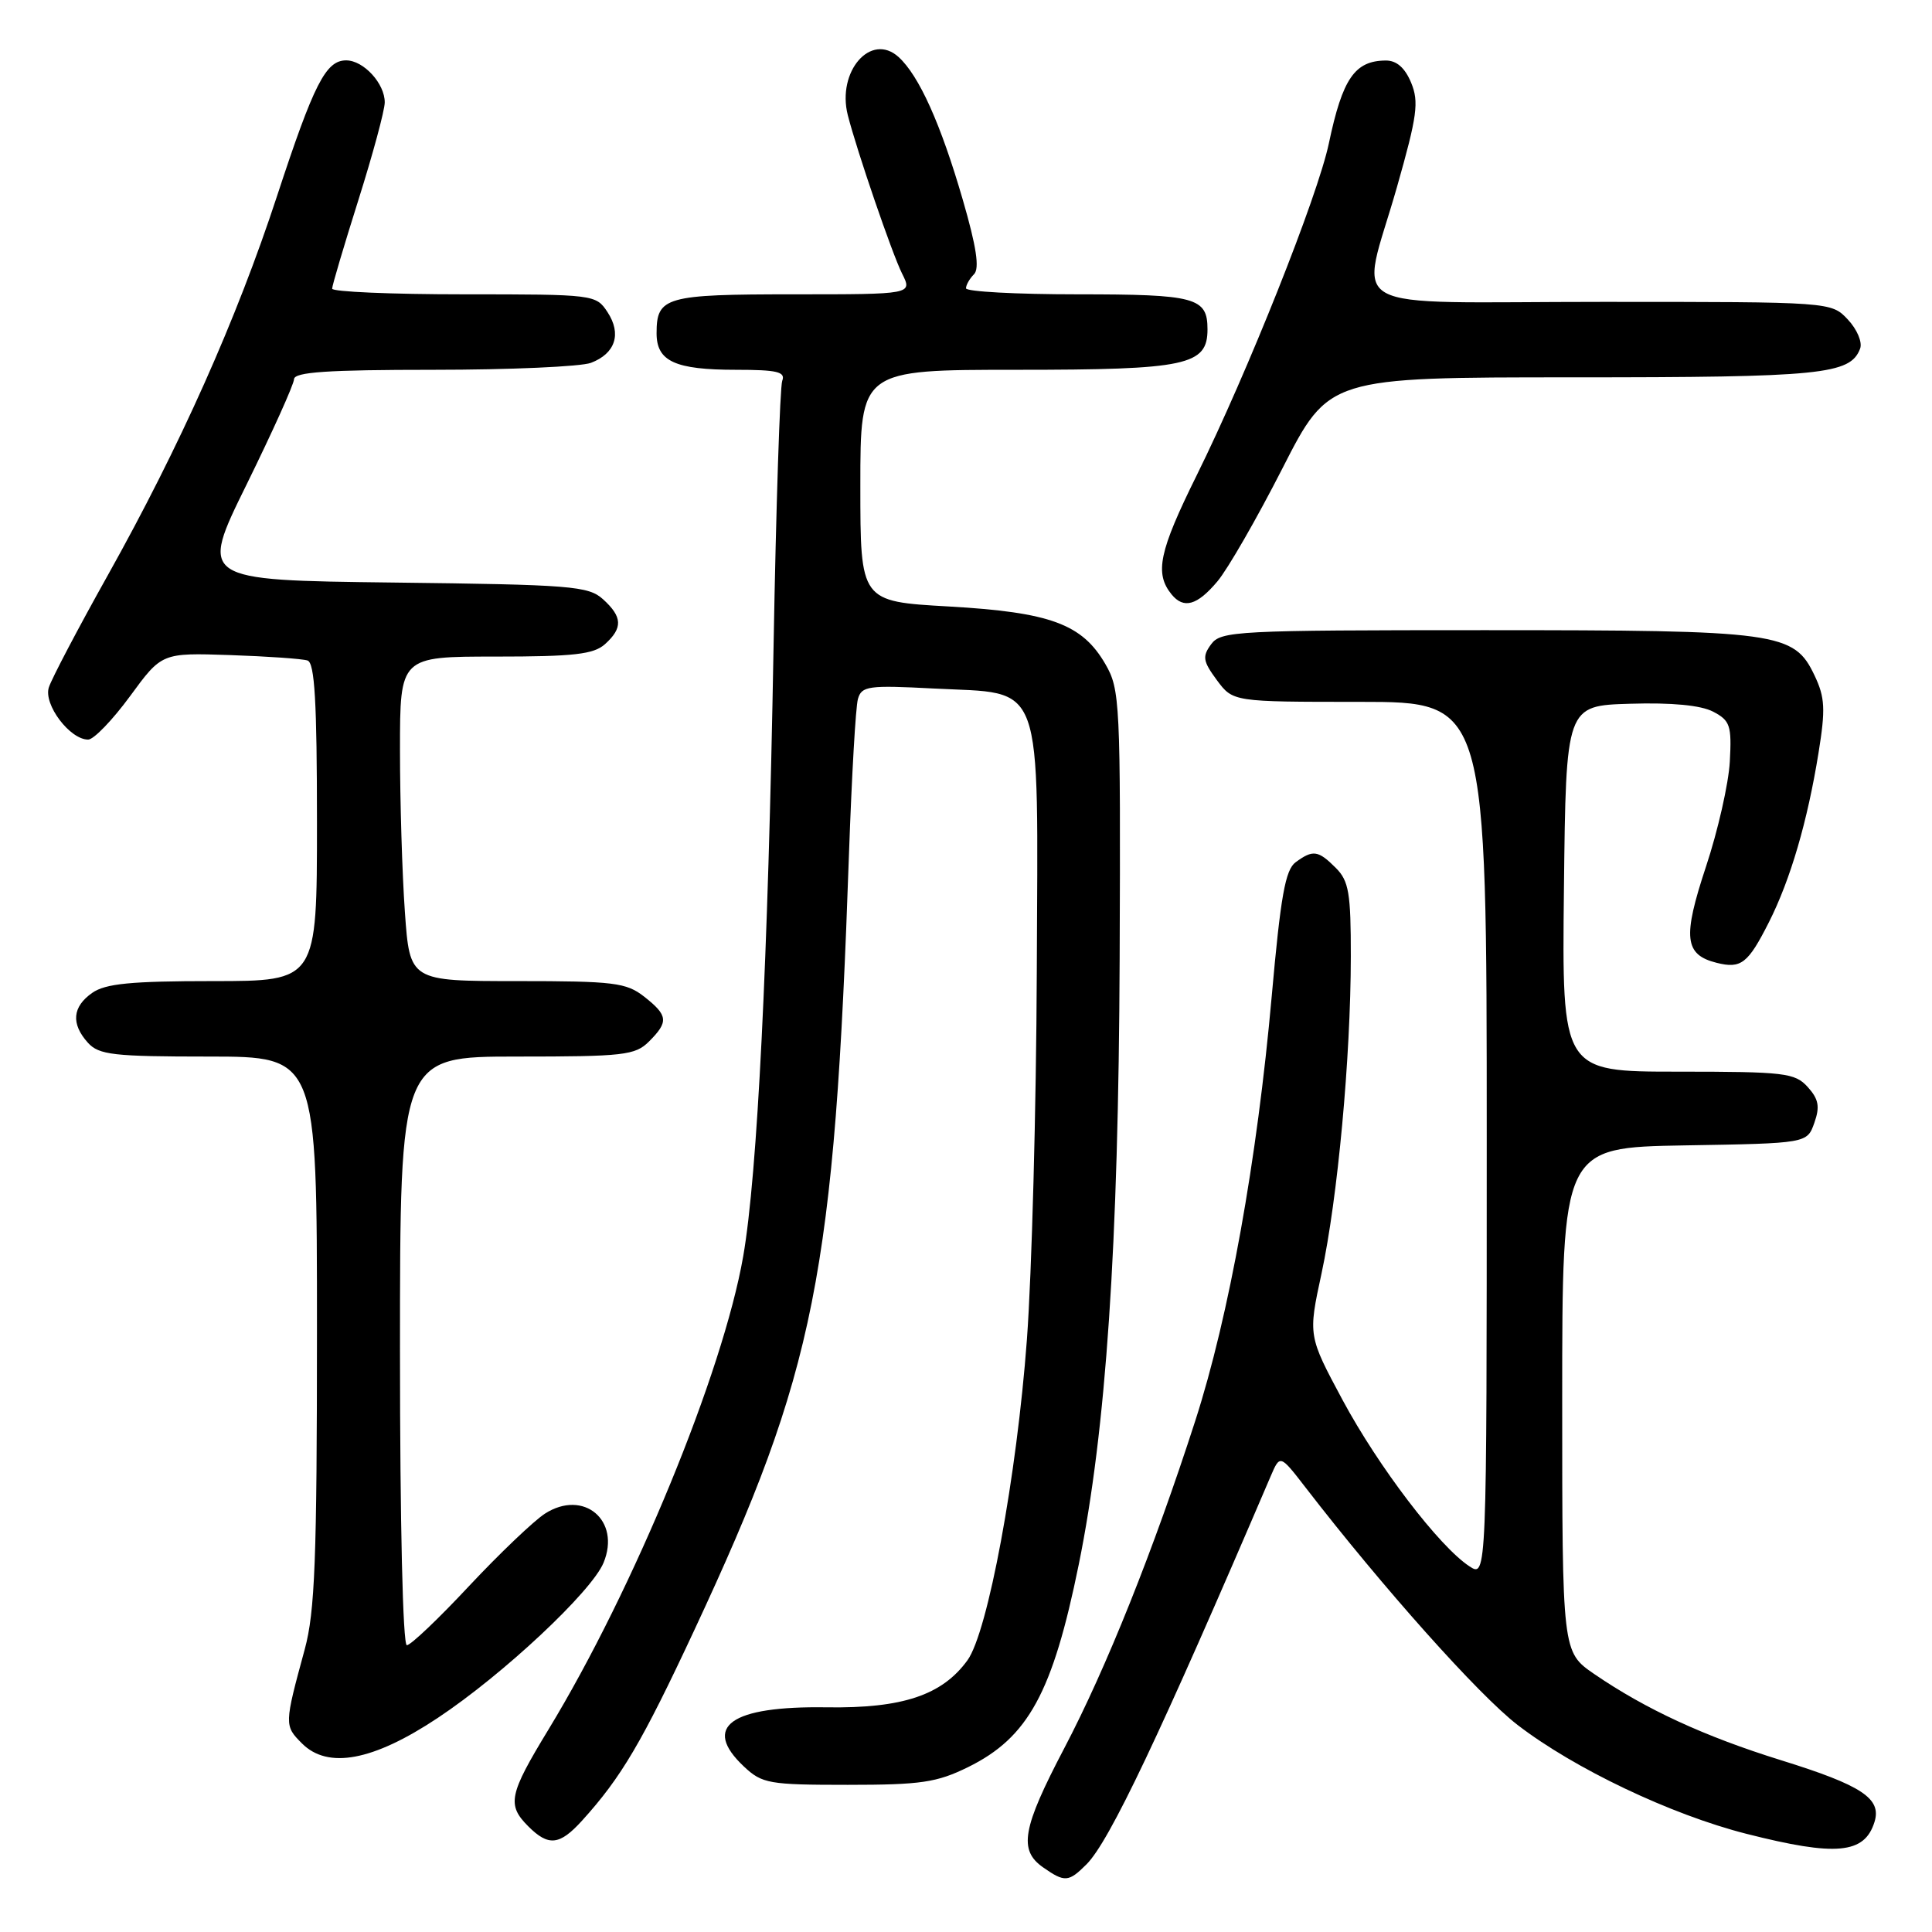 <?xml version="1.0" encoding="UTF-8" standalone="no"?>
<!DOCTYPE svg PUBLIC "-//W3C//DTD SVG 1.1//EN" "http://www.w3.org/Graphics/SVG/1.1/DTD/svg11.dtd" >
<svg xmlns="http://www.w3.org/2000/svg" xmlns:xlink="http://www.w3.org/1999/xlink" version="1.1" viewBox="0 0 256 256">
 <g >
 <path fill="currentColor"
d=" M 143.97 247.03 C 147.00 244.00 153.68 229.93 168.37 195.61 C 169.61 192.72 169.61 192.72 173.00 197.11 C 183.22 210.35 195.95 224.61 201.08 228.56 C 208.62 234.36 221.41 240.45 231.41 242.99 C 243.30 246.01 247.06 245.66 248.38 241.42 C 249.35 238.31 246.72 236.57 236.00 233.24 C 225.84 230.08 218.09 226.50 211.25 221.82 C 207.00 218.90 207.00 218.90 207.00 185.48 C 207.00 152.05 207.00 152.05 223.23 151.77 C 239.45 151.50 239.45 151.50 240.41 148.78 C 241.17 146.63 240.98 145.64 239.53 144.03 C 237.83 142.16 236.50 142.00 222.33 142.00 C 206.96 142.00 206.96 142.00 207.23 117.75 C 207.50 93.50 207.50 93.50 216.00 93.25 C 221.53 93.08 225.37 93.45 227.00 94.30 C 229.25 95.48 229.47 96.13 229.21 100.91 C 229.05 103.82 227.63 110.09 226.05 114.84 C 222.94 124.23 223.19 126.51 227.47 127.58 C 230.71 128.39 231.62 127.68 234.40 122.18 C 237.25 116.53 239.50 108.84 240.97 99.72 C 241.90 93.96 241.82 92.41 240.44 89.51 C 237.71 83.77 235.77 83.50 196.67 83.50 C 163.83 83.50 161.76 83.61 160.48 85.37 C 159.29 86.99 159.39 87.61 161.24 90.12 C 163.38 93.00 163.38 93.00 180.19 93.00 C 197.00 93.00 197.00 93.00 197.00 151.02 C 197.00 209.05 197.00 209.05 194.70 207.54 C 190.71 204.92 182.67 194.38 177.91 185.53 C 173.33 176.99 173.33 176.99 175.11 168.74 C 177.24 158.84 178.98 140.13 178.99 126.75 C 179.00 118.33 178.73 116.73 177.00 115.00 C 174.66 112.66 173.97 112.57 171.68 114.25 C 170.31 115.25 169.69 118.76 168.51 132.00 C 166.58 153.69 162.86 174.37 158.38 188.26 C 152.87 205.34 146.59 221.04 141.02 231.65 C 135.45 242.27 134.94 245.15 138.22 247.44 C 141.08 249.44 141.59 249.41 143.97 247.03 Z  M 77.12 241.25 C 82.33 235.50 85.05 230.89 92.01 215.98 C 108.08 181.55 110.57 169.03 112.50 113.00 C 112.86 102.83 113.38 93.65 113.68 92.62 C 114.17 90.90 115.04 90.78 123.70 91.23 C 138.52 92.01 137.53 89.27 137.38 128.79 C 137.31 146.78 136.72 168.70 136.07 177.50 C 134.73 195.60 130.90 216.27 128.19 220.00 C 124.83 224.63 119.56 226.38 109.54 226.23 C 96.80 226.03 92.95 228.79 98.58 234.08 C 100.99 236.34 101.89 236.50 112.33 236.50 C 122.04 236.50 124.13 236.19 128.28 234.15 C 136.24 230.23 139.48 224.30 142.94 207.31 C 146.56 189.52 148.21 165.09 148.36 127.00 C 148.49 93.02 148.41 91.35 146.47 88.00 C 143.39 82.68 139.18 81.13 125.71 80.36 C 114.00 79.70 114.00 79.70 114.00 64.35 C 114.00 49.00 114.00 49.00 134.78 49.00 C 157.24 49.00 160.00 48.41 160.00 43.64 C 160.00 39.42 158.44 39.00 142.80 39.00 C 134.66 39.00 128.00 38.64 128.00 38.20 C 128.00 37.76 128.48 36.92 129.06 36.34 C 129.82 35.58 129.38 32.69 127.58 26.49 C 124.66 16.42 121.78 10.02 119.06 7.55 C 115.40 4.24 110.86 9.46 112.34 15.27 C 113.56 20.05 118.22 33.64 119.53 36.25 C 120.91 39.00 120.91 39.00 105.15 39.00 C 88.16 39.00 87.00 39.33 87.00 44.16 C 87.00 47.88 89.44 49.00 97.54 49.00 C 102.98 49.00 104.11 49.27 103.65 50.46 C 103.35 51.26 102.83 67.13 102.50 85.71 C 101.77 127.32 100.36 155.66 98.48 166.46 C 95.79 181.88 83.98 210.58 72.67 229.18 C 67.43 237.79 67.15 239.15 70.00 242.00 C 72.68 244.68 74.15 244.52 77.12 241.25 Z  M 58.01 227.63 C 66.67 221.88 78.38 210.91 79.97 207.08 C 82.30 201.45 77.32 197.28 72.20 200.57 C 70.72 201.53 66.20 205.84 62.16 210.15 C 58.13 214.47 54.42 218.00 53.91 218.00 C 53.38 218.00 53.00 201.87 53.00 179.00 C 53.00 140.00 53.00 140.00 68.50 140.00 C 82.67 140.00 84.17 139.83 86.00 138.00 C 88.61 135.39 88.53 134.56 85.37 132.07 C 82.98 130.20 81.38 130.00 68.51 130.00 C 54.30 130.00 54.30 130.00 53.65 120.85 C 53.29 115.81 53.00 106.14 53.00 99.35 C 53.00 87.00 53.00 87.00 65.67 87.00 C 76.06 87.00 78.67 86.70 80.17 85.35 C 82.55 83.20 82.48 81.74 79.90 79.40 C 77.96 77.65 75.71 77.47 52.11 77.19 C 26.43 76.88 26.43 76.88 32.68 64.19 C 36.11 57.21 38.94 50.94 38.96 50.25 C 38.99 49.30 43.37 49.00 57.43 49.00 C 67.57 49.00 76.96 48.58 78.30 48.08 C 81.54 46.85 82.39 44.24 80.50 41.36 C 78.97 39.03 78.74 39.00 61.48 39.00 C 51.86 39.00 44.00 38.66 44.01 38.25 C 44.01 37.84 45.58 32.55 47.49 26.50 C 49.40 20.45 50.97 14.64 50.98 13.58 C 51.00 11.08 48.18 8.00 45.87 8.00 C 43.17 8.00 41.60 11.08 36.70 26.00 C 31.35 42.32 23.84 59.14 14.27 76.25 C 10.34 83.27 6.83 89.95 6.47 91.09 C 5.75 93.35 9.26 98.00 11.68 98.00 C 12.42 98.00 14.91 95.41 17.23 92.25 C 21.44 86.50 21.44 86.50 30.47 86.80 C 35.44 86.97 40.06 87.29 40.75 87.52 C 41.70 87.84 42.00 93.03 42.00 108.97 C 42.00 130.00 42.00 130.00 28.22 130.00 C 17.37 130.00 13.97 130.33 12.22 131.56 C 9.58 133.41 9.39 135.66 11.65 138.17 C 13.11 139.78 15.03 140.00 27.65 140.00 C 42.00 140.00 42.00 140.00 42.00 176.29 C 42.00 206.63 41.73 213.56 40.38 218.54 C 37.66 228.53 37.66 228.66 40.02 231.02 C 43.45 234.45 49.44 233.33 58.01 227.63 Z  M 161.31 77.04 C 162.68 75.42 166.56 68.67 169.94 62.04 C 176.08 50.00 176.08 50.00 208.49 50.00 C 241.37 50.00 245.16 49.62 246.47 46.21 C 246.80 45.36 246.08 43.65 244.85 42.34 C 242.65 40.00 242.65 40.00 212.33 40.00 C 176.89 40.00 180.24 41.87 185.10 24.80 C 187.79 15.35 188.04 13.51 186.98 10.95 C 186.16 8.98 185.05 8.01 183.63 8.02 C 179.51 8.04 177.89 10.40 176.08 19.00 C 174.61 25.99 165.31 49.35 158.56 63.00 C 153.58 73.07 152.97 75.96 155.23 78.75 C 156.84 80.73 158.63 80.23 161.31 77.04 Z "/>
</g>
</svg>
